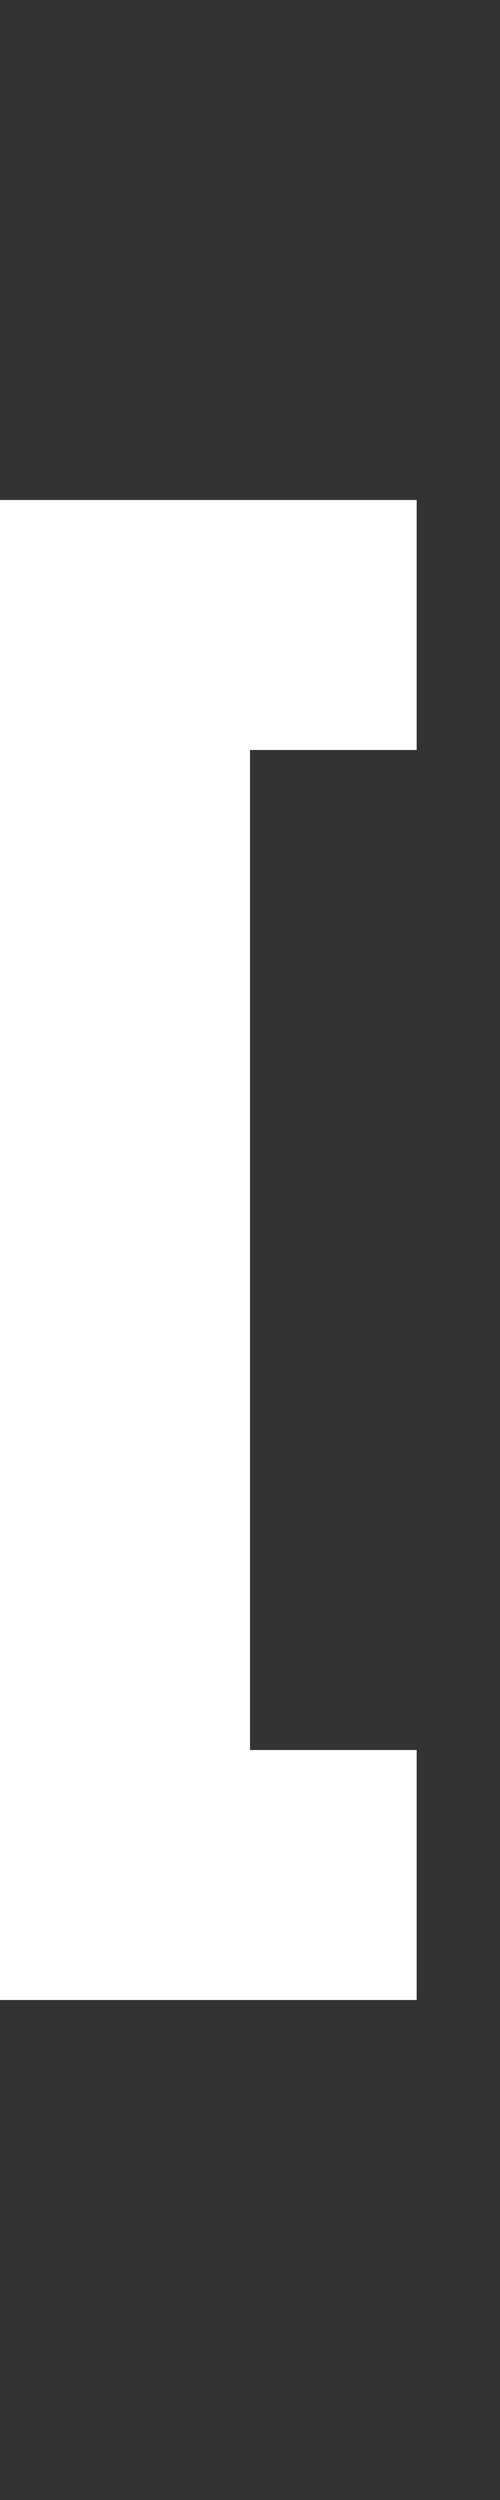 <svg width="3" height="15" viewBox="0 0 3 15" fill="none" xmlns="http://www.w3.org/2000/svg">
<rect x="0" y="0" width="3" height="15" fill="#333333" stroke="none"/>
<path d="M2.5 3V4.5H1.5V10.5H2.5V12H0L5.34654e-05 3H2.5Z" fill="white"/>
</svg>

